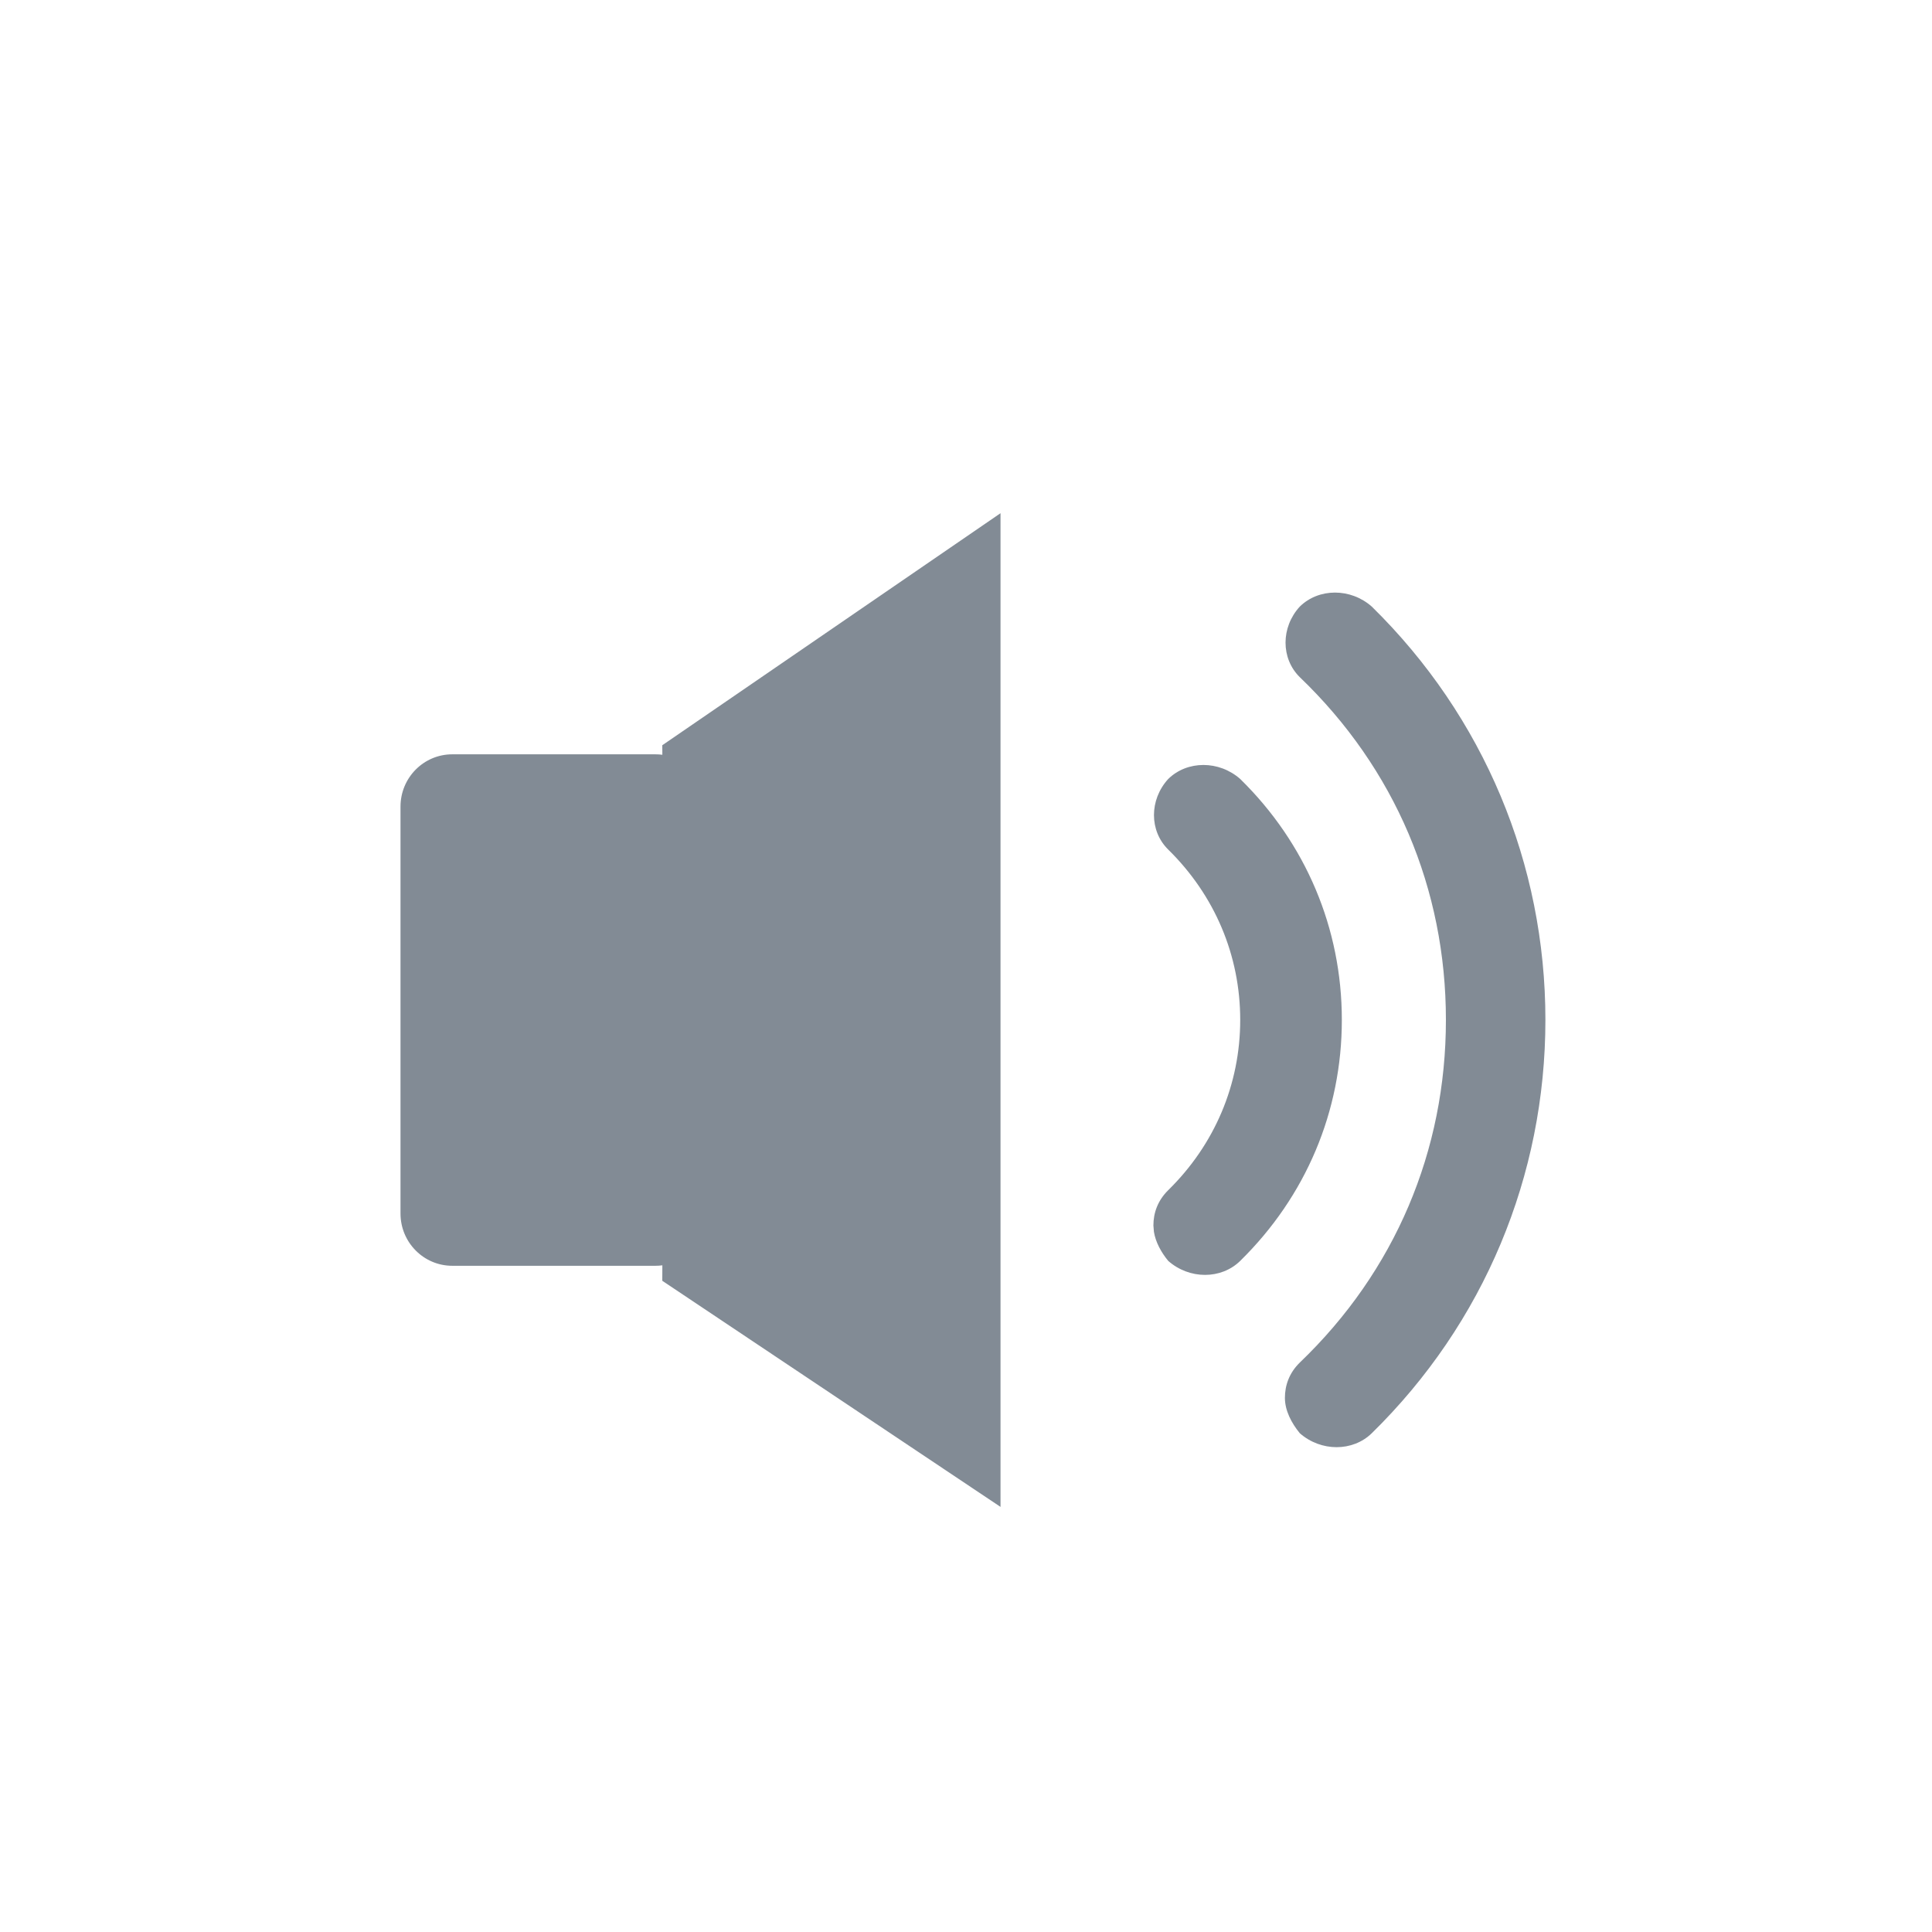 <svg width="30" height="30" viewBox="0 0 30 30" fill="none" xmlns="http://www.w3.org/2000/svg">
<path fill-rule="evenodd" clip-rule="evenodd" d="M15.536 7.969V23.399L10.284 19.888L10.285 19.648C10.249 19.653 10.213 19.655 10.176 19.655H7.023C6.579 19.655 6.219 19.292 6.219 18.843V12.525C6.219 12.076 6.579 11.713 7.023 11.713H10.176C10.213 11.713 10.249 11.715 10.285 11.72L10.284 11.572L15.536 7.969ZM21.301 9.419C23.044 11.129 23.997 13.418 23.997 15.837C23.997 18.256 23.044 20.547 21.301 22.255C21.005 22.544 20.512 22.544 20.183 22.255C20.051 22.093 19.952 21.901 19.952 21.706C19.952 21.513 20.018 21.32 20.182 21.159C21.663 19.74 22.452 17.869 22.452 15.837C22.452 13.805 21.663 11.934 20.183 10.515C19.888 10.225 19.888 9.741 20.183 9.419C20.479 9.129 20.972 9.129 21.301 9.419ZM19.258 12.096C20.278 13.095 20.836 14.418 20.836 15.837C20.836 17.256 20.278 18.578 19.258 19.579C18.962 19.869 18.469 19.869 18.14 19.579C18.03 19.445 17.944 19.288 17.918 19.127L17.91 19.029C17.91 18.835 17.976 18.643 18.14 18.481C18.863 17.772 19.258 16.836 19.258 15.837C19.258 14.836 18.863 13.902 18.14 13.192C17.845 12.902 17.845 12.419 18.14 12.096C18.436 11.806 18.929 11.806 19.258 12.096Z" fill="#828B95"/>
</svg>

